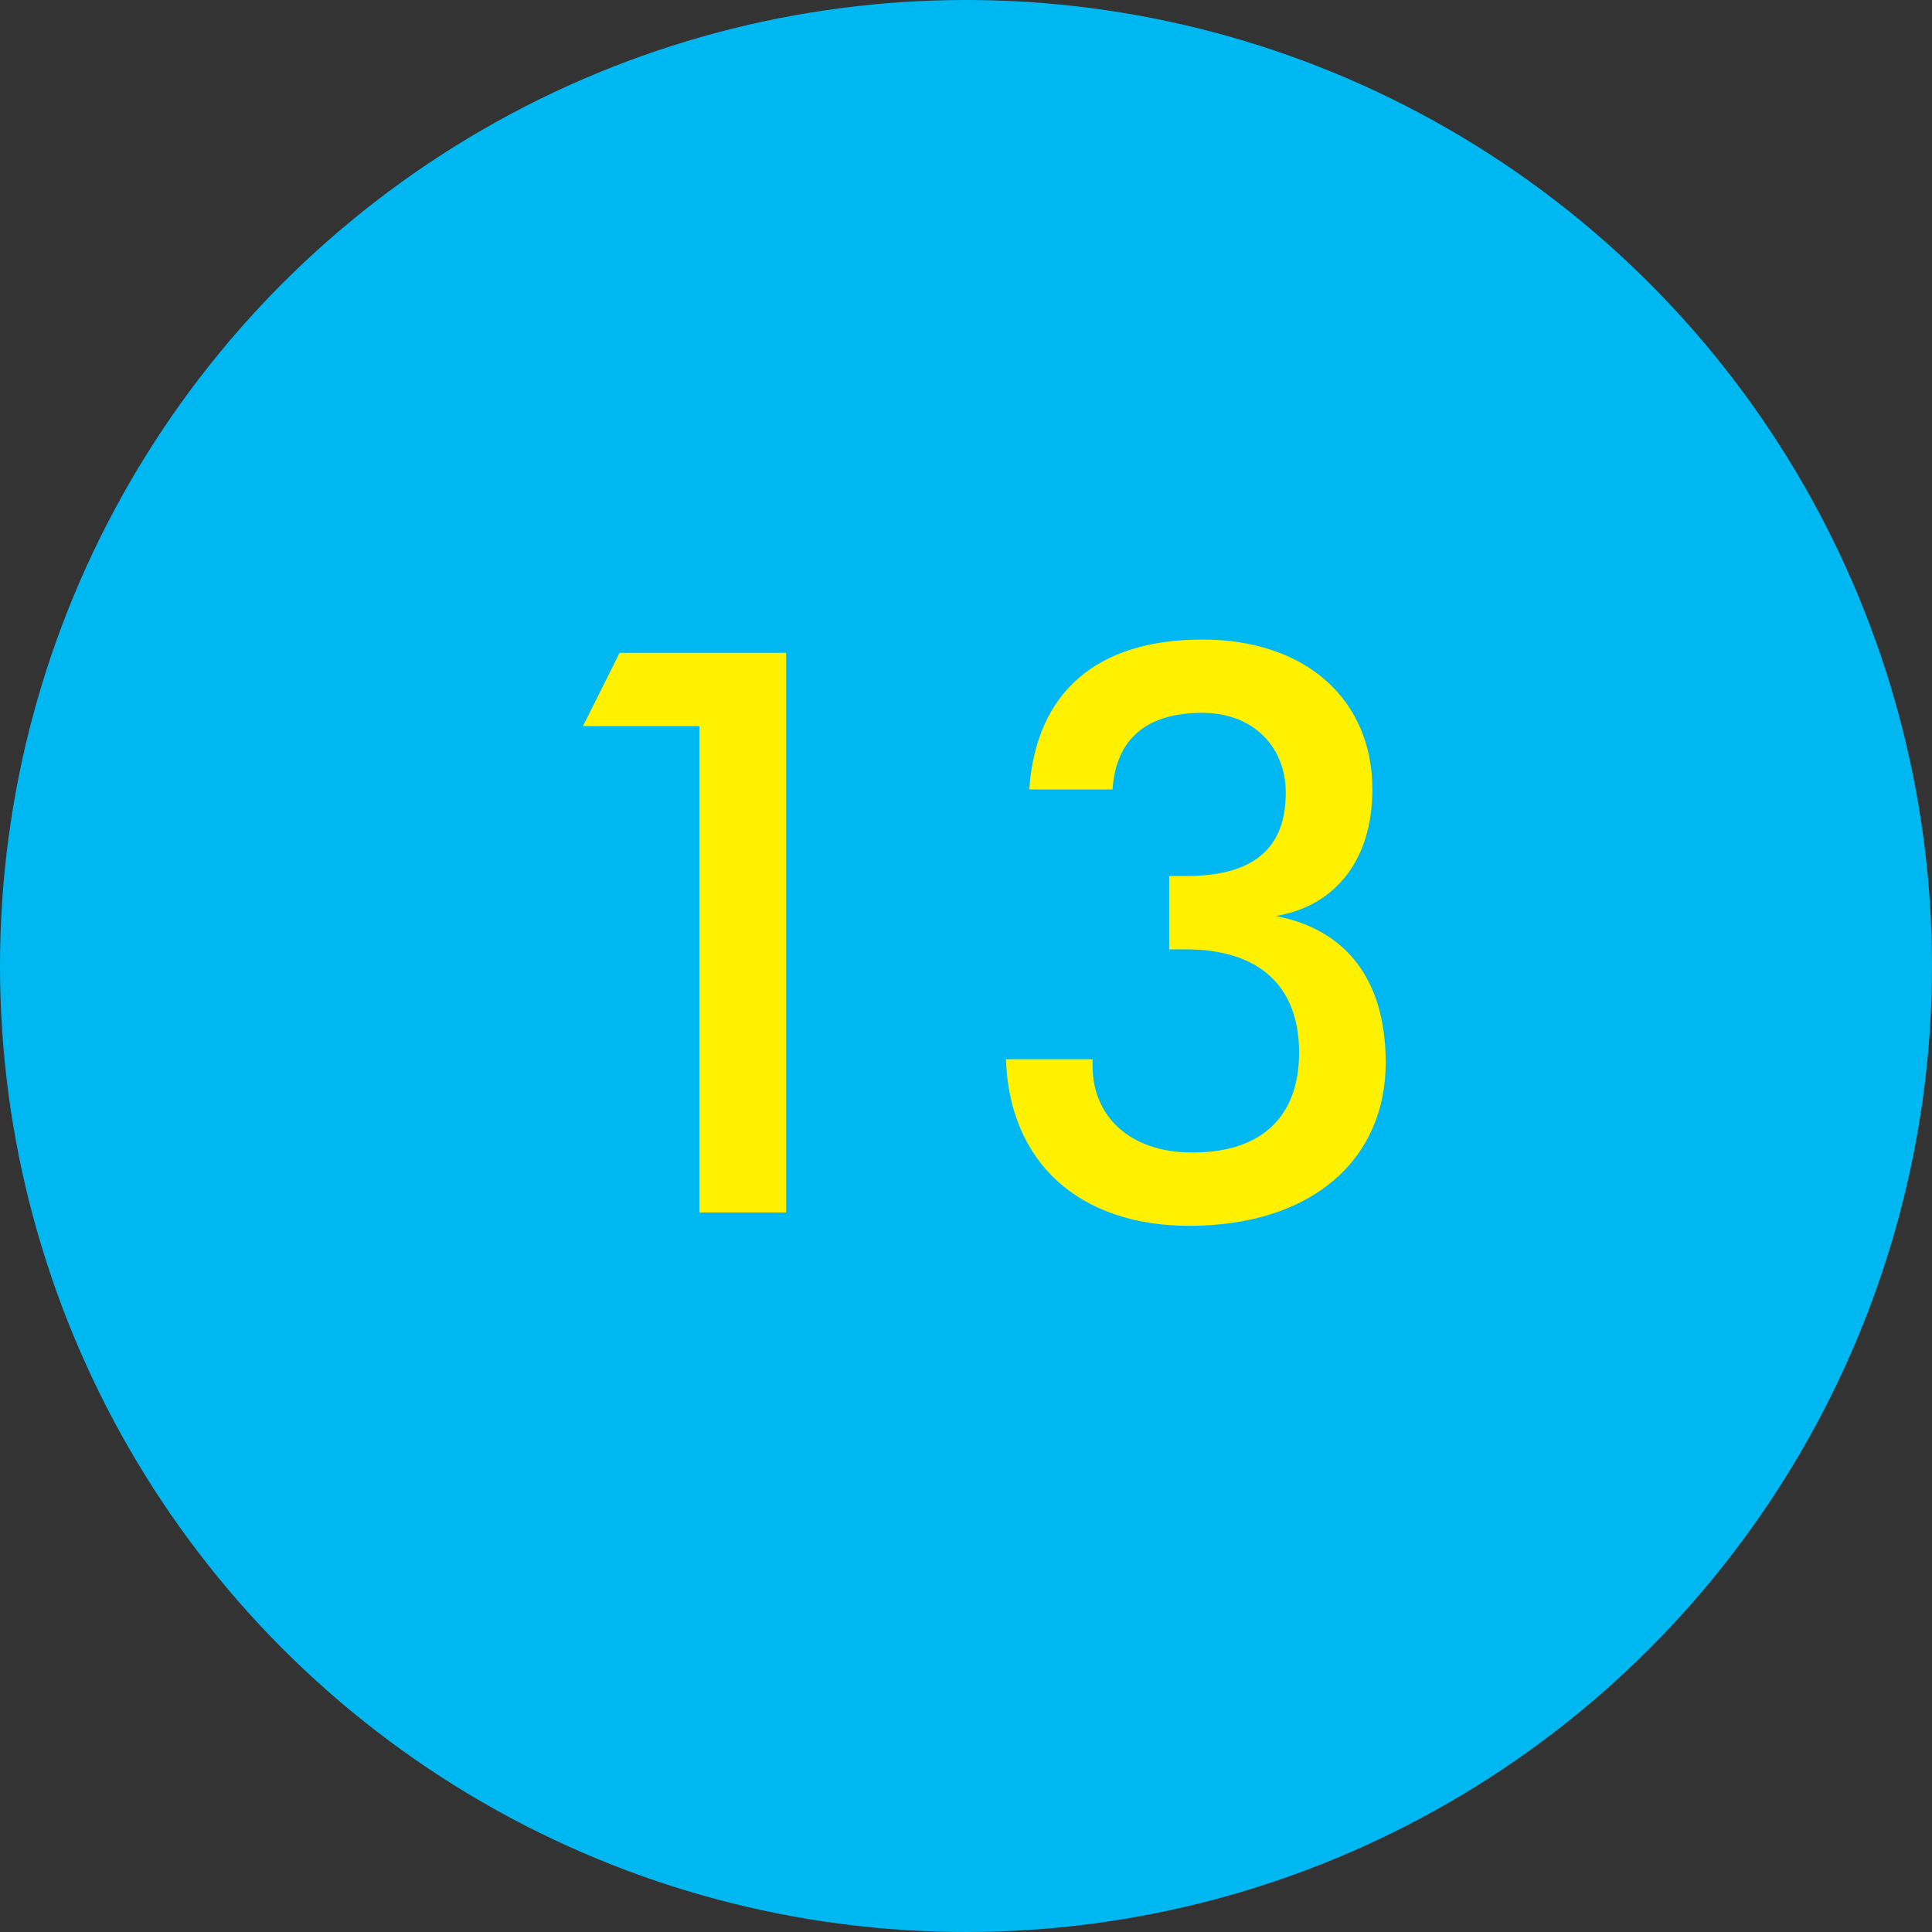 <?xml version="1.0" encoding="utf-8"?>
<!-- Generator: Adobe Illustrator 18.0.0, SVG Export Plug-In . SVG Version: 6.00 Build 0)  -->
<!DOCTYPE svg PUBLIC "-//W3C//DTD SVG 1.1//EN" "http://www.w3.org/Graphics/SVG/1.1/DTD/svg11.dtd">
<svg version="1.1" id="Layer_1" xmlns="http://www.w3.org/2000/svg" xmlns:xlink="http://www.w3.org/1999/xlink" x="0px" y="0px"
	 viewBox="-17.7 97.3 58 58" style="enable-background:new -17.7 97.3 58 58;" xml:space="preserve">
<rect x="-17.7" y="97.3" width="58" height="58" fill="#333333" stroke="none"/>
<circle style="fill:#00B8F1;" cx="11.3" cy="126.3" r="29"/>
<g>
	<path style="fill:#FFF100;" d="M3.3,119.1h-3.5l1.1-2.2h5v16.8H3.3V119.1z"/>
	<path style="fill:#FFF100;" d="M15.1,129.2v0.1c0,1.5,1.1,2.6,3,2.6c2.1,0,3.2-1.1,3.2-3c0-2-1.2-3.1-3.4-3.1c-0.2,0-0.3,0-0.5,0
		v-2.2c0.2,0,0.3,0,0.5,0c2,0,3-0.8,3-2.5c0-1.4-1-2.4-2.5-2.4c-1.7,0-2.6,0.8-2.7,2.3h-2.5c0.2-2.9,2-4.5,5.2-4.5
		c3.1,0,5.1,1.8,5.1,4.5c0,2.1-1.1,3.5-2.9,3.8c2.1,0.4,3.3,1.9,3.3,4.4c0,2.9-2.2,4.9-5.9,4.9c-3.3,0-5.4-1.9-5.5-5H15.1z"/>
</g>
</svg>
